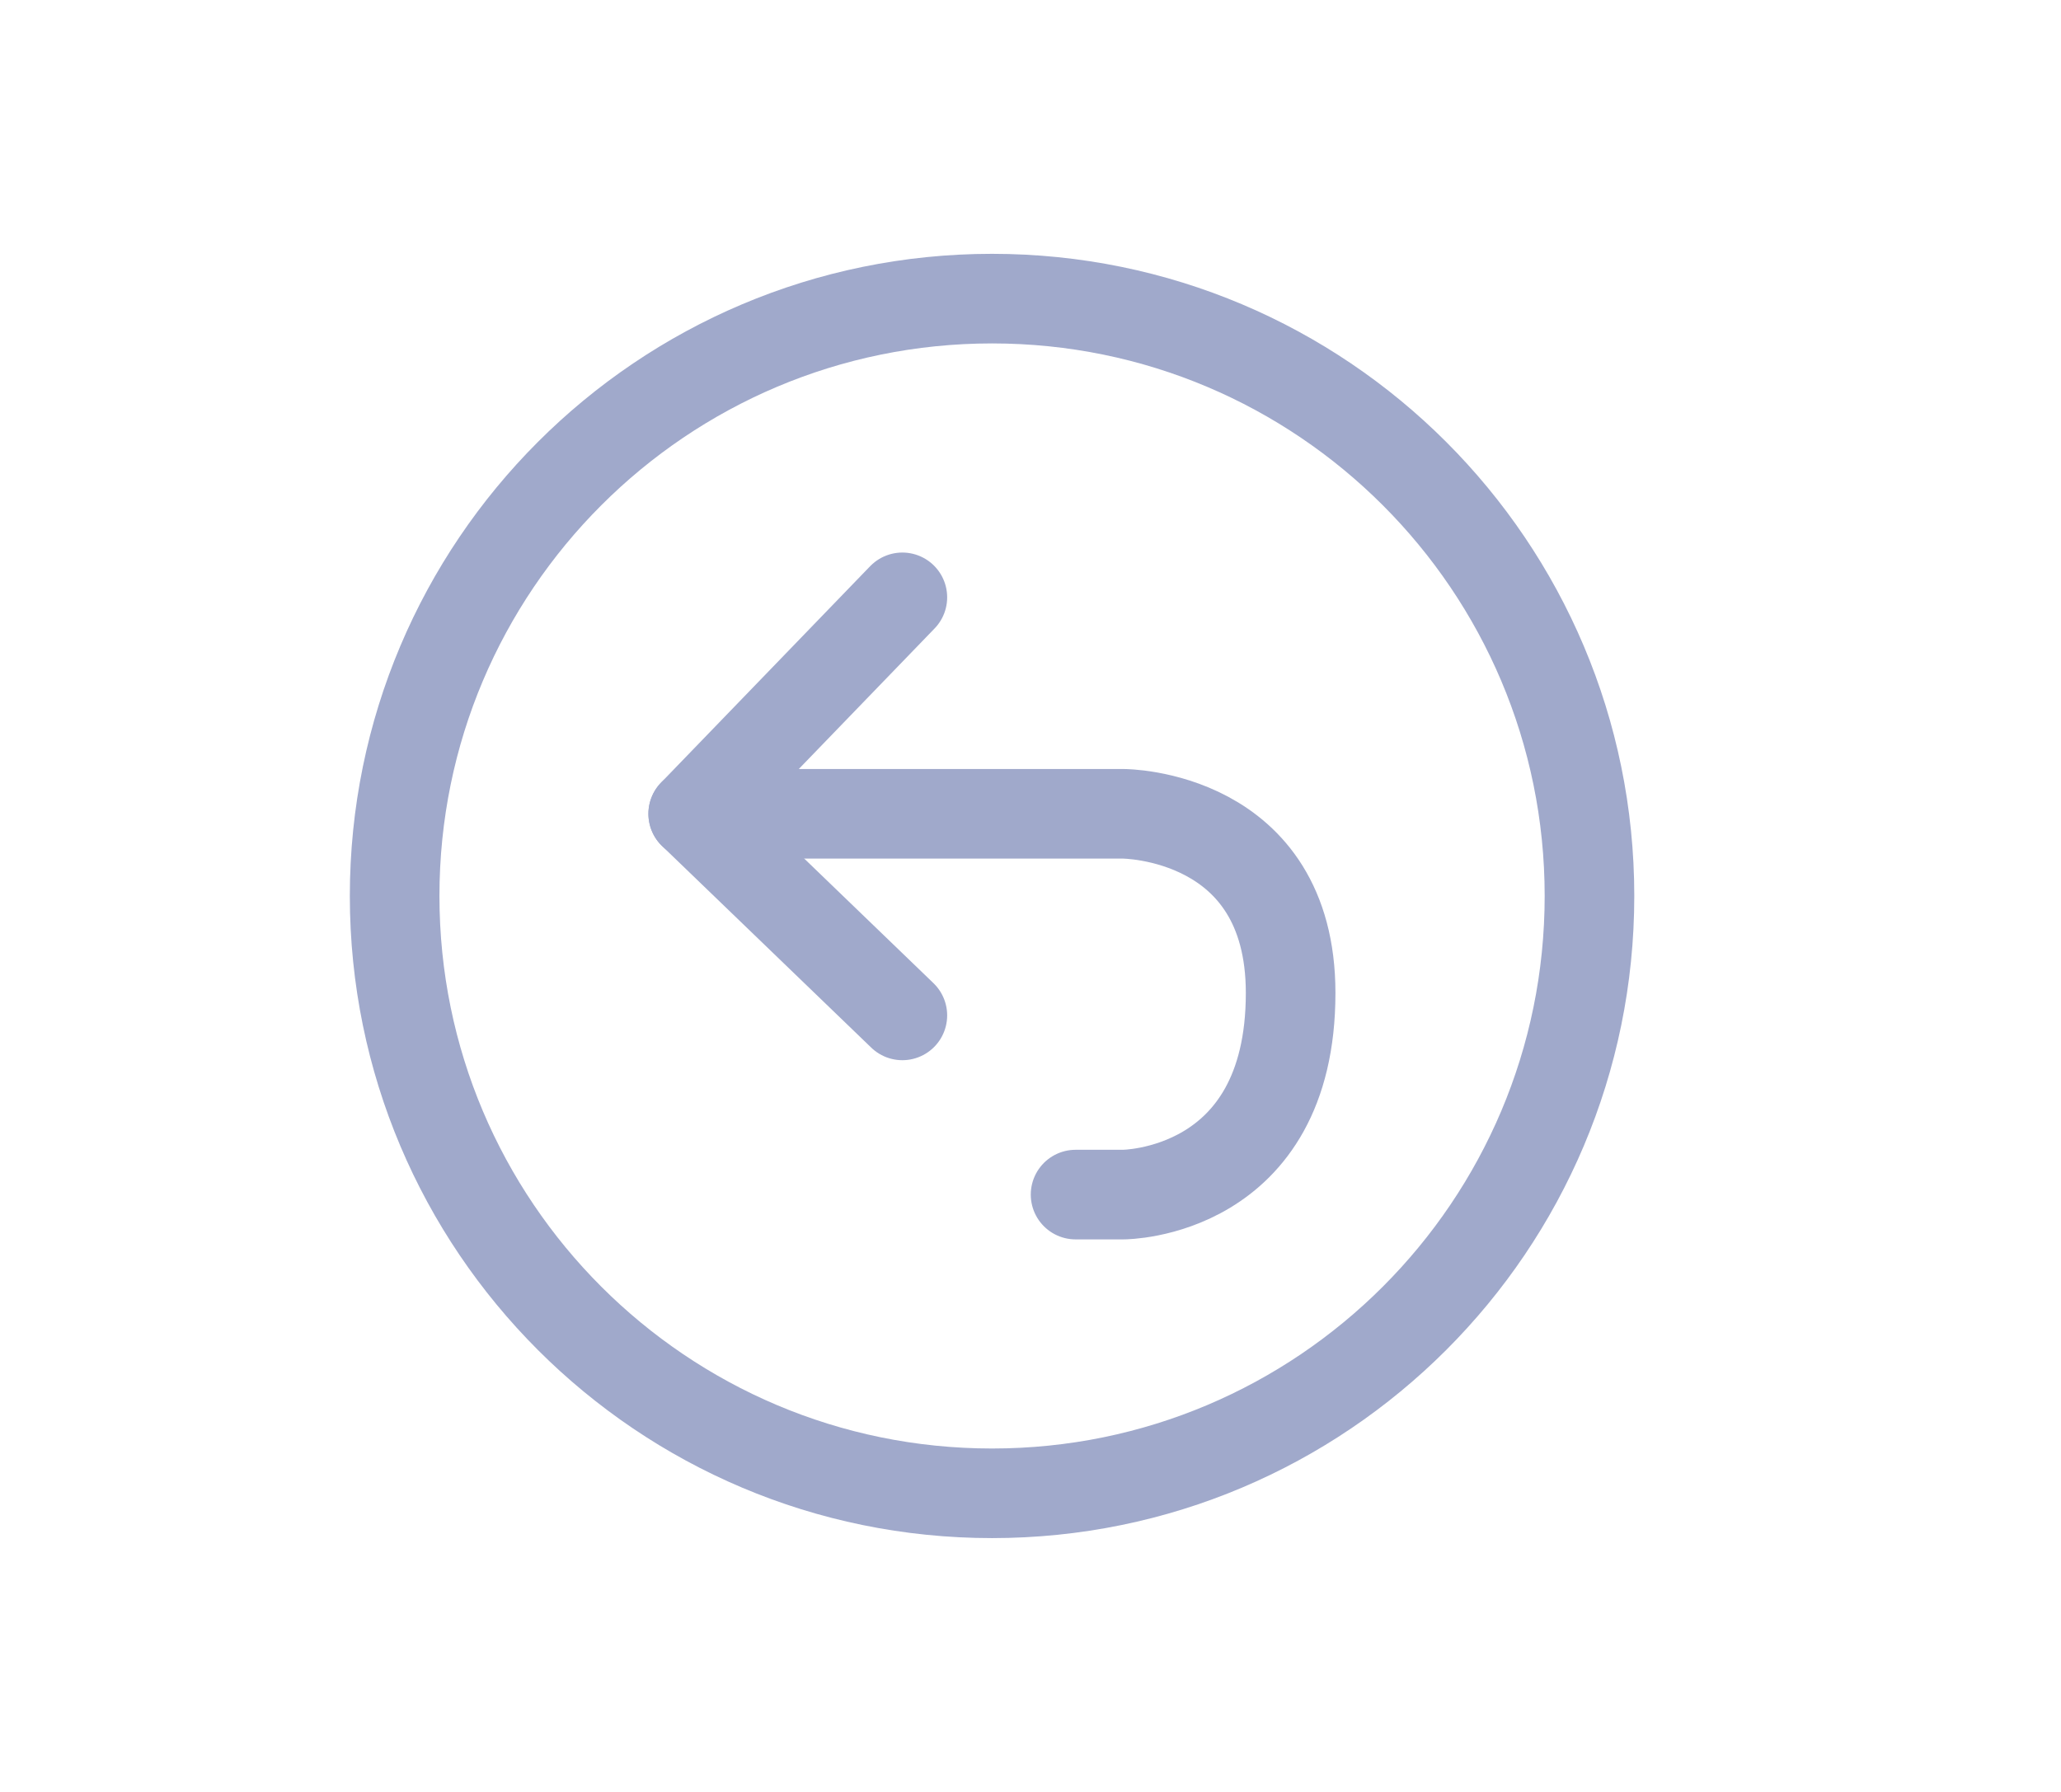 <svg width="23" height="20" viewBox="0 0 23 20" fill="none" xmlns="http://www.w3.org/2000/svg">
<g clip-path="url(#clip0_1818_14531)">
<path d="M7.736 9.083H12.536C12.536 9.083 14.403 9.083 14.403 11.083C14.403 13.333 12.536 13.333 12.536 13.333H12.003" stroke="#A0A9CB" stroke-linecap="round" stroke-linejoin="round"/>
<path d="M10.07 11.333L7.736 9.083L10.07 6.667" stroke="#A0A9CB" stroke-linecap="round" stroke-linejoin="round"/>
<path d="M11.071 16.667C14.753 16.667 17.738 13.682 17.738 10C17.738 6.318 14.753 3.333 11.071 3.333C7.389 3.333 4.404 6.318 4.404 10C4.404 13.682 7.389 16.667 11.071 16.667Z" stroke="#A0A9CB" stroke-linecap="round" stroke-linejoin="round"/>
</g>
<defs>
<clipPath id="clip0_1818_14531">
<rect width="16" height="16" fill="white" transform="translate(3.07 2)"/>
</clipPath>
</defs>
</svg>

